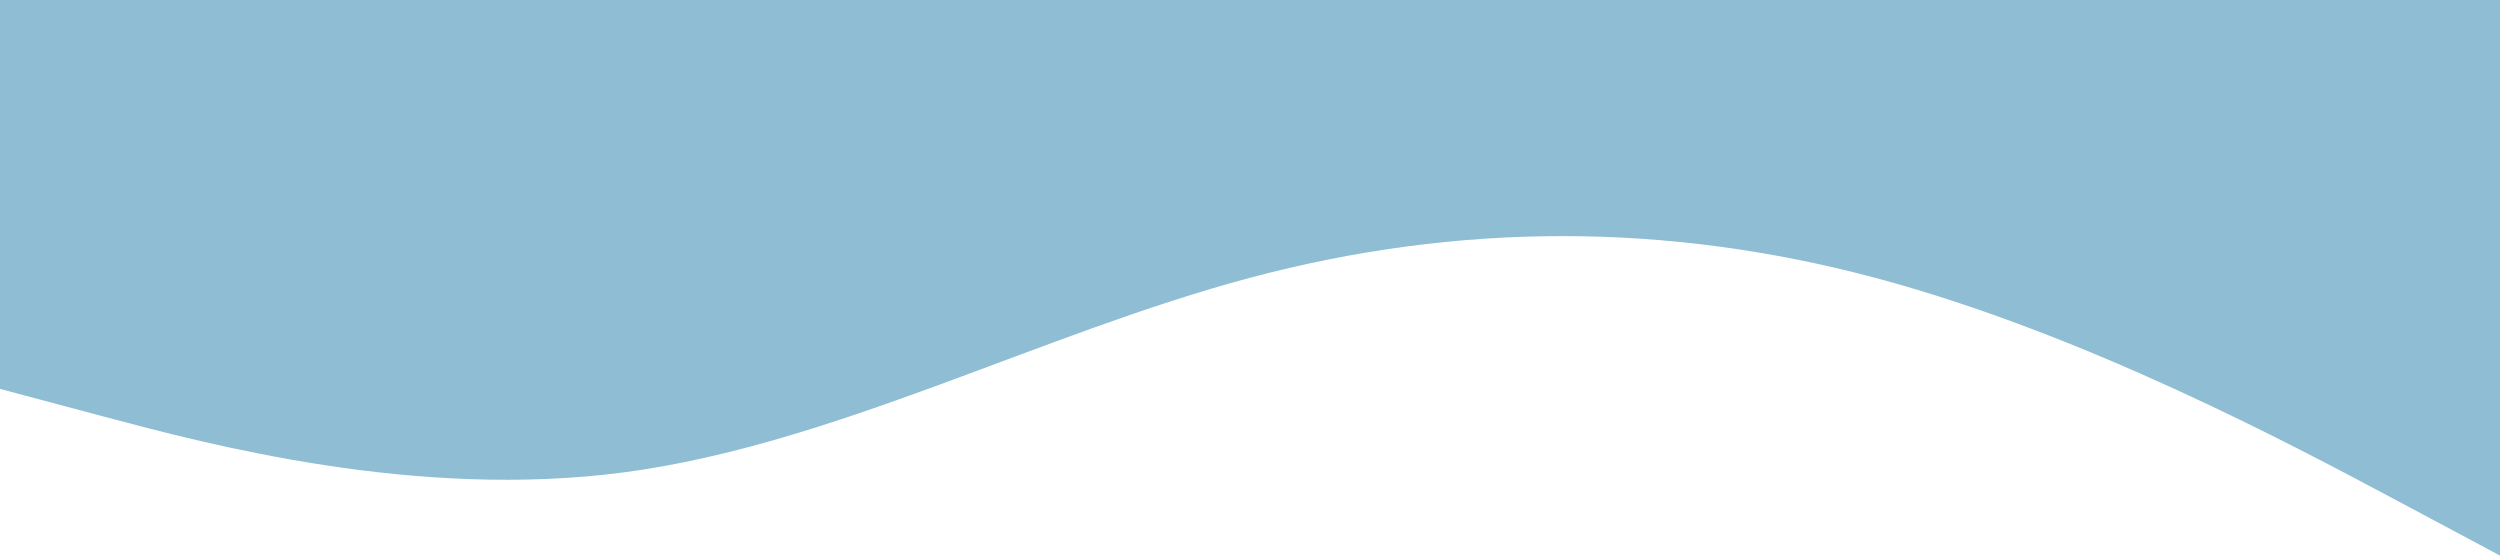 <?xml version="1.0" standalone="no"?><svg xmlns="http://www.w3.org/2000/svg" viewBox="0 0 1440 320"><path fill="#8FBDD3" fill-opacity="1" d="M0,224L60,240C120,256,240,288,360,272C480,256,600,192,720,160C840,128,960,128,1080,160C1200,192,1320,256,1380,288L1440,320L1440,0L1380,0C1320,0,1200,0,1080,0C960,0,840,0,720,0C600,0,480,0,360,0C240,0,120,0,60,0L0,0Z"></path></svg>